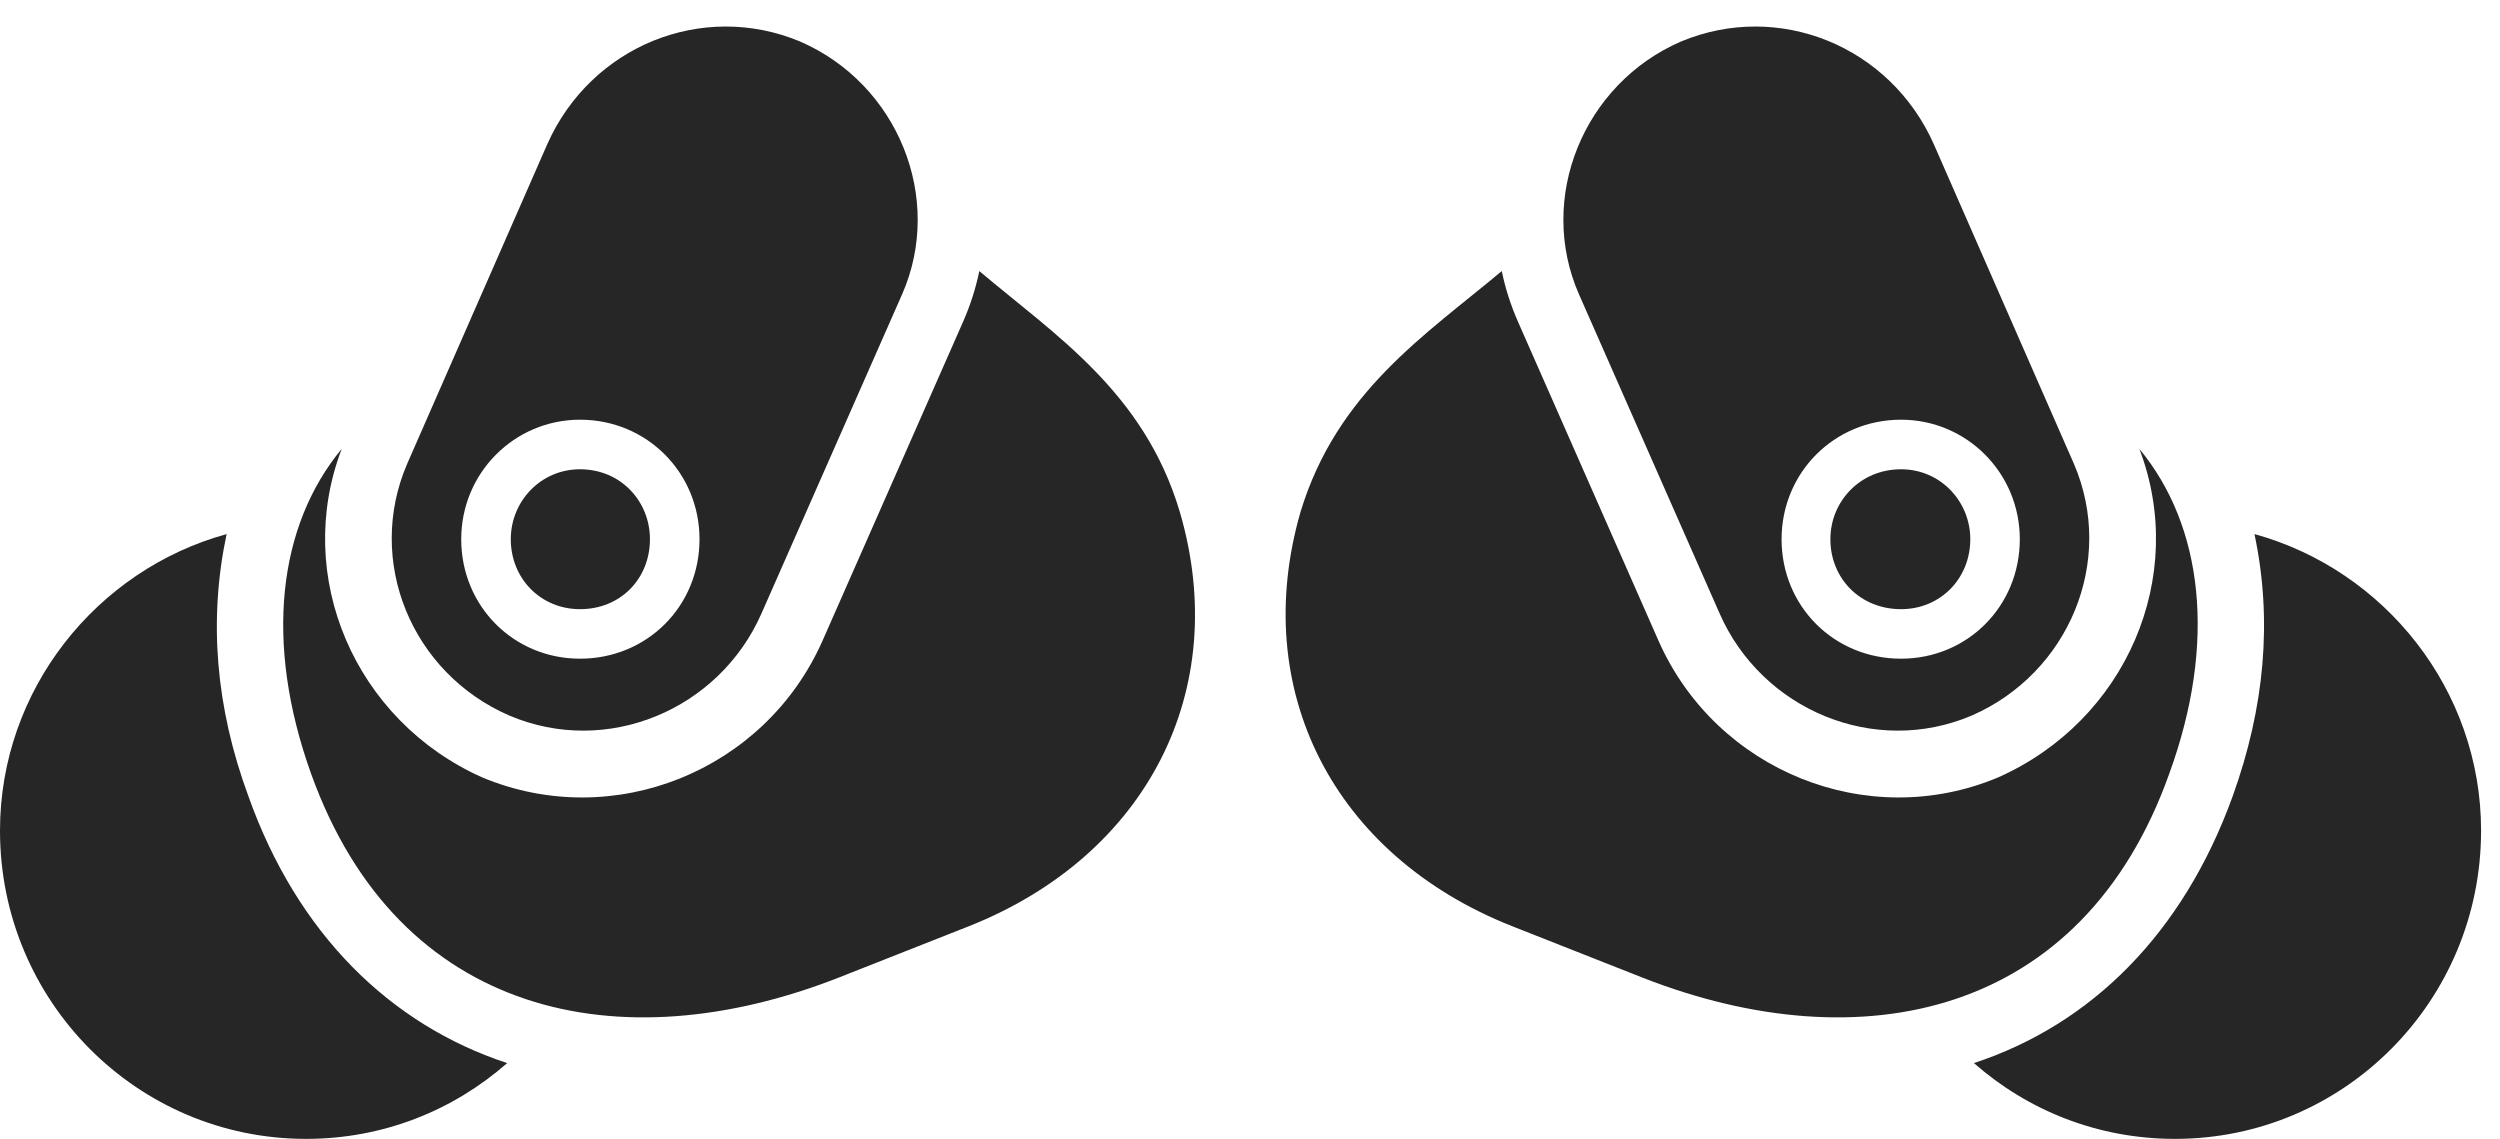 <?xml version="1.0" encoding="UTF-8"?>
<!--Generator: Apple Native CoreSVG 326-->
<!DOCTYPE svg
PUBLIC "-//W3C//DTD SVG 1.1//EN"
       "http://www.w3.org/Graphics/SVG/1.1/DTD/svg11.dtd">
<svg version="1.1" xmlns="http://www.w3.org/2000/svg" xmlns:xlink="http://www.w3.org/1999/xlink" viewBox="0 0 46.908 21.369">
 <g>
  <rect height="21.369" opacity="0" width="46.908" x="0" y="0"/>
  <path d="M9.557 13.426C11.389 14.205 13.494 13.316 14.287 11.512L16.926 5.523C17.719 3.719 16.844 1.572 15.012 0.779C13.18 0.014 11.088 0.861 10.268 2.707L7.643 8.695C6.85 10.527 7.725 12.633 9.557 13.426ZM10.883 12.359C9.639 12.359 8.654 11.375 8.654 10.117C8.654 8.873 9.652 7.875 10.883 7.875C12.141 7.875 13.125 8.873 13.125 10.117C13.125 11.375 12.141 12.359 10.883 12.359ZM10.883 11.43C11.648 11.43 12.195 10.855 12.195 10.117C12.195 9.406 11.648 8.805 10.883 8.805C10.145 8.805 9.584 9.406 9.584 10.117C9.584 10.855 10.145 11.43 10.883 11.43ZM22.135 9.598C21.465 7.355 19.797 6.289 18.375 5.086C18.307 5.414 18.211 5.715 18.074 6.029L15.435 12.018C14.355 14.465 11.512 15.613 9.051 14.588C6.658 13.521 5.496 10.815 6.412 8.422C5.223 9.857 4.949 12.045 5.838 14.52C7.479 19.086 11.635 19.947 15.723 18.348L18.184 17.377C21.52 16.051 23.119 12.947 22.135 9.598ZM36.996 13.426C38.815 12.633 39.703 10.527 38.91 8.695L36.285 2.707C35.465 0.861 33.373 0.014 31.541 0.779C29.709 1.572 28.834 3.719 29.627 5.523L32.266 11.512C33.059 13.316 35.164 14.205 36.996 13.426ZM35.67 12.359C34.412 12.359 33.428 11.375 33.428 10.117C33.428 8.873 34.412 7.875 35.67 7.875C36.9 7.875 37.898 8.873 37.898 10.117C37.898 11.375 36.914 12.359 35.67 12.359ZM35.67 11.43C36.408 11.43 36.969 10.855 36.969 10.117C36.969 9.406 36.408 8.805 35.67 8.805C34.904 8.805 34.344 9.406 34.344 10.117C34.344 10.855 34.904 11.43 35.67 11.43ZM24.404 9.598C23.434 12.947 25.02 16.051 28.369 17.377L30.83 18.348C34.918 19.947 39.074 19.086 40.701 14.52C41.603 12.045 41.33 9.857 40.141 8.422C41.057 10.815 39.895 13.521 37.488 14.588C35.041 15.613 32.197 14.465 31.117 12.018L28.479 6.029C28.342 5.715 28.246 5.414 28.178 5.086C26.742 6.289 25.088 7.355 24.404 9.598Z" fill="black" fill-opacity="0.85"/>
  <path d="M4.662 14.943C4.047 13.275 3.91 11.635 4.252 10.021C1.818 10.691 0 12.934 0 15.586C0 18.785 2.57 21.369 5.742 21.369C7.191 21.369 8.504 20.836 9.516 19.947C7.314 19.223 5.578 17.514 4.662 14.943ZM41.891 14.943C40.961 17.514 39.238 19.223 37.037 19.947C38.049 20.836 39.361 21.369 40.81 21.369C43.982 21.369 46.553 18.785 46.553 15.586C46.553 12.934 44.734 10.691 42.301 10.021C42.643 11.635 42.492 13.275 41.891 14.943Z" fill="black" fill-opacity="0.85"/>
 </g>
</svg>

